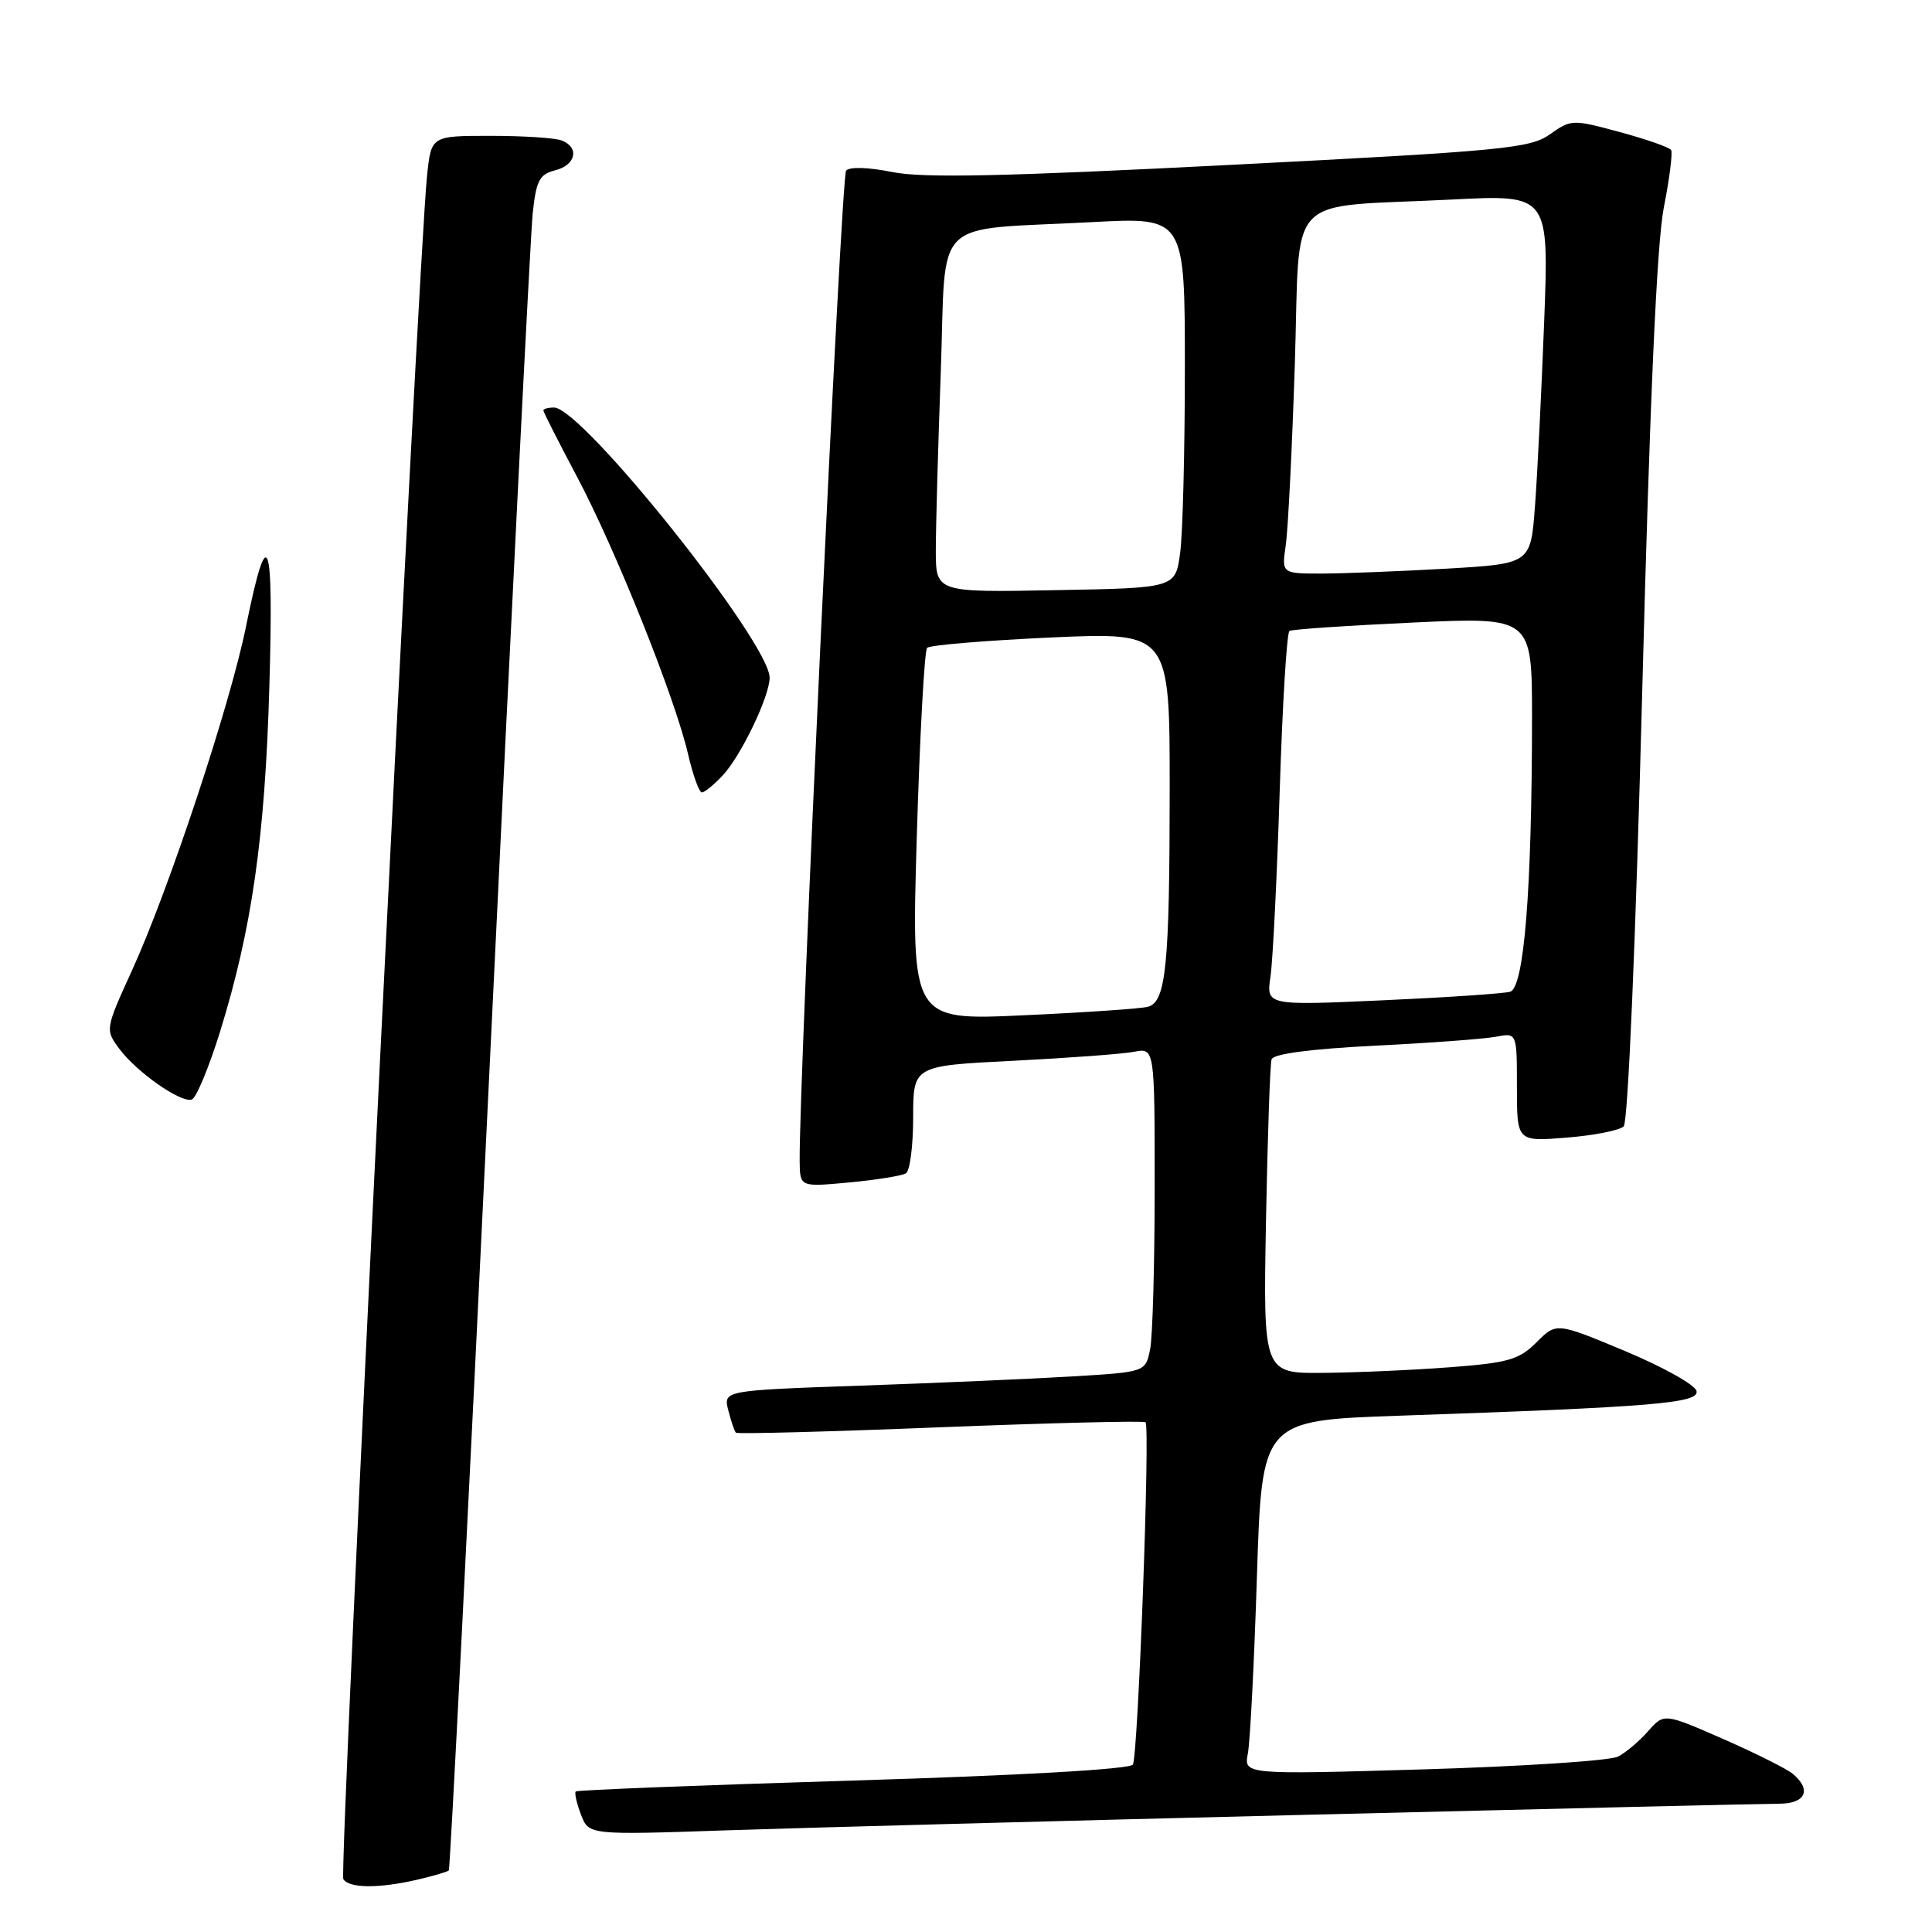 <?xml version="1.0" encoding="UTF-8" standalone="no"?>
<!DOCTYPE svg PUBLIC "-//W3C//DTD SVG 1.1//EN" "http://www.w3.org/Graphics/SVG/1.1/DTD/svg11.dtd" >
<svg xmlns="http://www.w3.org/2000/svg" xmlns:xlink="http://www.w3.org/1999/xlink" version="1.1" viewBox="0 0 256 256">
 <g >
 <path fill="currentColor"
d=" M 55.33 249.06 C 57.44 248.57 59.30 248.02 59.47 247.84 C 59.65 247.65 62.10 199.35 64.92 140.50 C 67.74 81.65 70.29 31.18 70.58 28.34 C 71.04 23.92 71.47 23.10 73.56 22.57 C 76.31 21.88 76.82 19.53 74.42 18.61 C 73.55 18.27 69.31 18.00 64.99 18.00 C 57.14 18.00 57.14 18.00 56.59 23.25 C 55.40 34.57 44.91 248.04 45.49 248.99 C 46.26 250.22 50.20 250.25 55.33 249.06 Z  M 173.50 240.46 C 205.95 239.66 233.96 239.00 235.75 239.00 C 239.26 239.00 240.09 237.15 237.55 235.04 C 236.75 234.37 232.58 232.29 228.30 230.41 C 220.50 227.00 220.50 227.00 218.39 229.38 C 217.24 230.70 215.44 232.22 214.39 232.76 C 213.35 233.30 201.77 234.06 188.65 234.45 C 164.81 235.15 164.81 235.15 165.35 232.33 C 165.65 230.77 166.19 220.21 166.55 208.86 C 167.21 188.22 167.21 188.22 185.36 187.59 C 219.19 186.43 225.14 185.93 224.80 184.32 C 224.64 183.52 220.39 181.14 215.37 179.04 C 206.23 175.22 206.23 175.22 203.60 177.86 C 201.30 180.16 199.85 180.58 192.23 181.16 C 187.43 181.53 179.87 181.87 175.44 181.91 C 167.38 182.00 167.38 182.00 167.75 161.75 C 167.96 150.61 168.29 140.99 168.49 140.37 C 168.72 139.64 173.66 138.99 182.17 138.56 C 189.50 138.20 196.74 137.66 198.25 137.37 C 201.00 136.84 201.00 136.84 201.00 144.06 C 201.00 151.27 201.00 151.27 207.59 150.74 C 211.22 150.45 214.62 149.78 215.15 149.25 C 215.72 148.68 216.74 124.67 217.61 91.39 C 218.61 53.01 219.54 32.23 220.46 27.52 C 221.22 23.68 221.65 20.25 221.43 19.88 C 221.21 19.52 218.15 18.45 214.63 17.50 C 208.37 15.80 208.17 15.81 205.37 17.80 C 202.74 19.66 199.24 20.00 163.00 21.85 C 132.90 23.39 122.24 23.62 118.19 22.79 C 115.09 22.16 112.56 22.08 112.11 22.61 C 111.46 23.35 105.85 143.17 105.96 153.89 C 106.00 157.29 106.00 157.29 112.54 156.68 C 116.14 156.34 119.51 155.80 120.04 155.47 C 120.57 155.15 121.00 151.81 121.00 148.05 C 121.00 141.22 121.00 141.22 134.25 140.56 C 141.54 140.19 148.74 139.66 150.25 139.37 C 153.00 138.84 153.00 138.84 153.00 157.30 C 153.00 167.45 152.73 177.11 152.40 178.77 C 151.79 181.80 151.79 181.80 142.15 182.38 C 136.84 182.70 124.25 183.25 114.17 183.60 C 95.84 184.24 95.84 184.24 96.50 186.87 C 96.87 188.31 97.32 189.65 97.51 189.84 C 97.70 190.03 109.90 189.71 124.63 189.12 C 139.35 188.54 151.58 188.24 151.79 188.46 C 152.42 189.09 150.80 232.70 150.11 233.82 C 149.73 234.43 135.20 235.26 113.06 235.93 C 93.03 236.54 76.48 237.19 76.29 237.38 C 76.10 237.57 76.41 238.94 76.98 240.44 C 78.01 243.15 78.01 243.15 96.25 242.53 C 106.29 242.19 141.05 241.26 173.50 240.46 Z  M 29.16 136.70 C 33.38 123.07 35.11 110.99 35.69 91.00 C 36.28 70.89 35.48 68.82 32.60 83.00 C 30.50 93.37 22.40 117.82 17.51 128.54 C 13.94 136.38 13.93 136.43 15.80 138.96 C 18.10 142.06 23.97 146.18 25.42 145.69 C 26.00 145.50 27.68 141.45 29.16 136.70 Z  M 95.76 102.75 C 98.17 100.18 101.95 92.33 101.98 89.82 C 102.04 85.21 77.15 54.00 73.41 54.00 C 72.64 54.00 72.00 54.17 72.00 54.39 C 72.00 54.60 74.00 58.54 76.44 63.14 C 81.56 72.77 89.46 92.50 91.17 99.92 C 91.82 102.72 92.64 105.00 93.00 105.00 C 93.36 105.00 94.60 103.99 95.76 102.75 Z  M 121.48 110.86 C 121.88 97.46 122.49 86.21 122.85 85.84 C 123.21 85.48 130.59 84.87 139.25 84.47 C 155.00 83.76 155.00 83.76 154.99 104.63 C 154.98 127.99 154.50 132.73 152.12 133.40 C 151.23 133.65 143.81 134.16 135.63 134.53 C 120.76 135.22 120.76 135.22 121.48 110.86 Z  M 168.35 129.37 C 168.66 127.24 169.21 116.16 169.57 104.74 C 169.93 93.32 170.51 83.81 170.86 83.60 C 171.21 83.39 178.59 82.89 187.25 82.49 C 203.00 81.76 203.00 81.76 203.00 95.13 C 202.99 117.90 201.95 130.89 200.10 131.41 C 199.22 131.66 191.59 132.17 183.14 132.55 C 167.78 133.24 167.78 133.24 168.35 129.37 Z  M 124.00 72.91 C 124.00 69.84 124.30 59.18 124.66 49.22 C 125.41 28.33 123.12 30.58 144.75 29.43 C 157.00 28.78 157.00 28.78 157.00 48.75 C 157.00 59.73 156.72 70.79 156.37 73.31 C 155.74 77.91 155.74 77.91 139.87 78.20 C 124.00 78.50 124.00 78.50 124.00 72.91 Z  M 170.37 72.25 C 170.67 70.19 171.21 59.42 171.57 48.32 C 172.33 25.01 169.88 27.58 192.38 26.44 C 205.25 25.78 205.25 25.78 204.61 42.64 C 204.25 51.91 203.71 62.92 203.39 67.10 C 202.82 74.70 202.82 74.70 191.66 75.35 C 185.52 75.70 178.10 75.99 175.16 76.00 C 169.82 76.00 169.82 76.00 170.37 72.25 Z "/>
</g>
</svg>